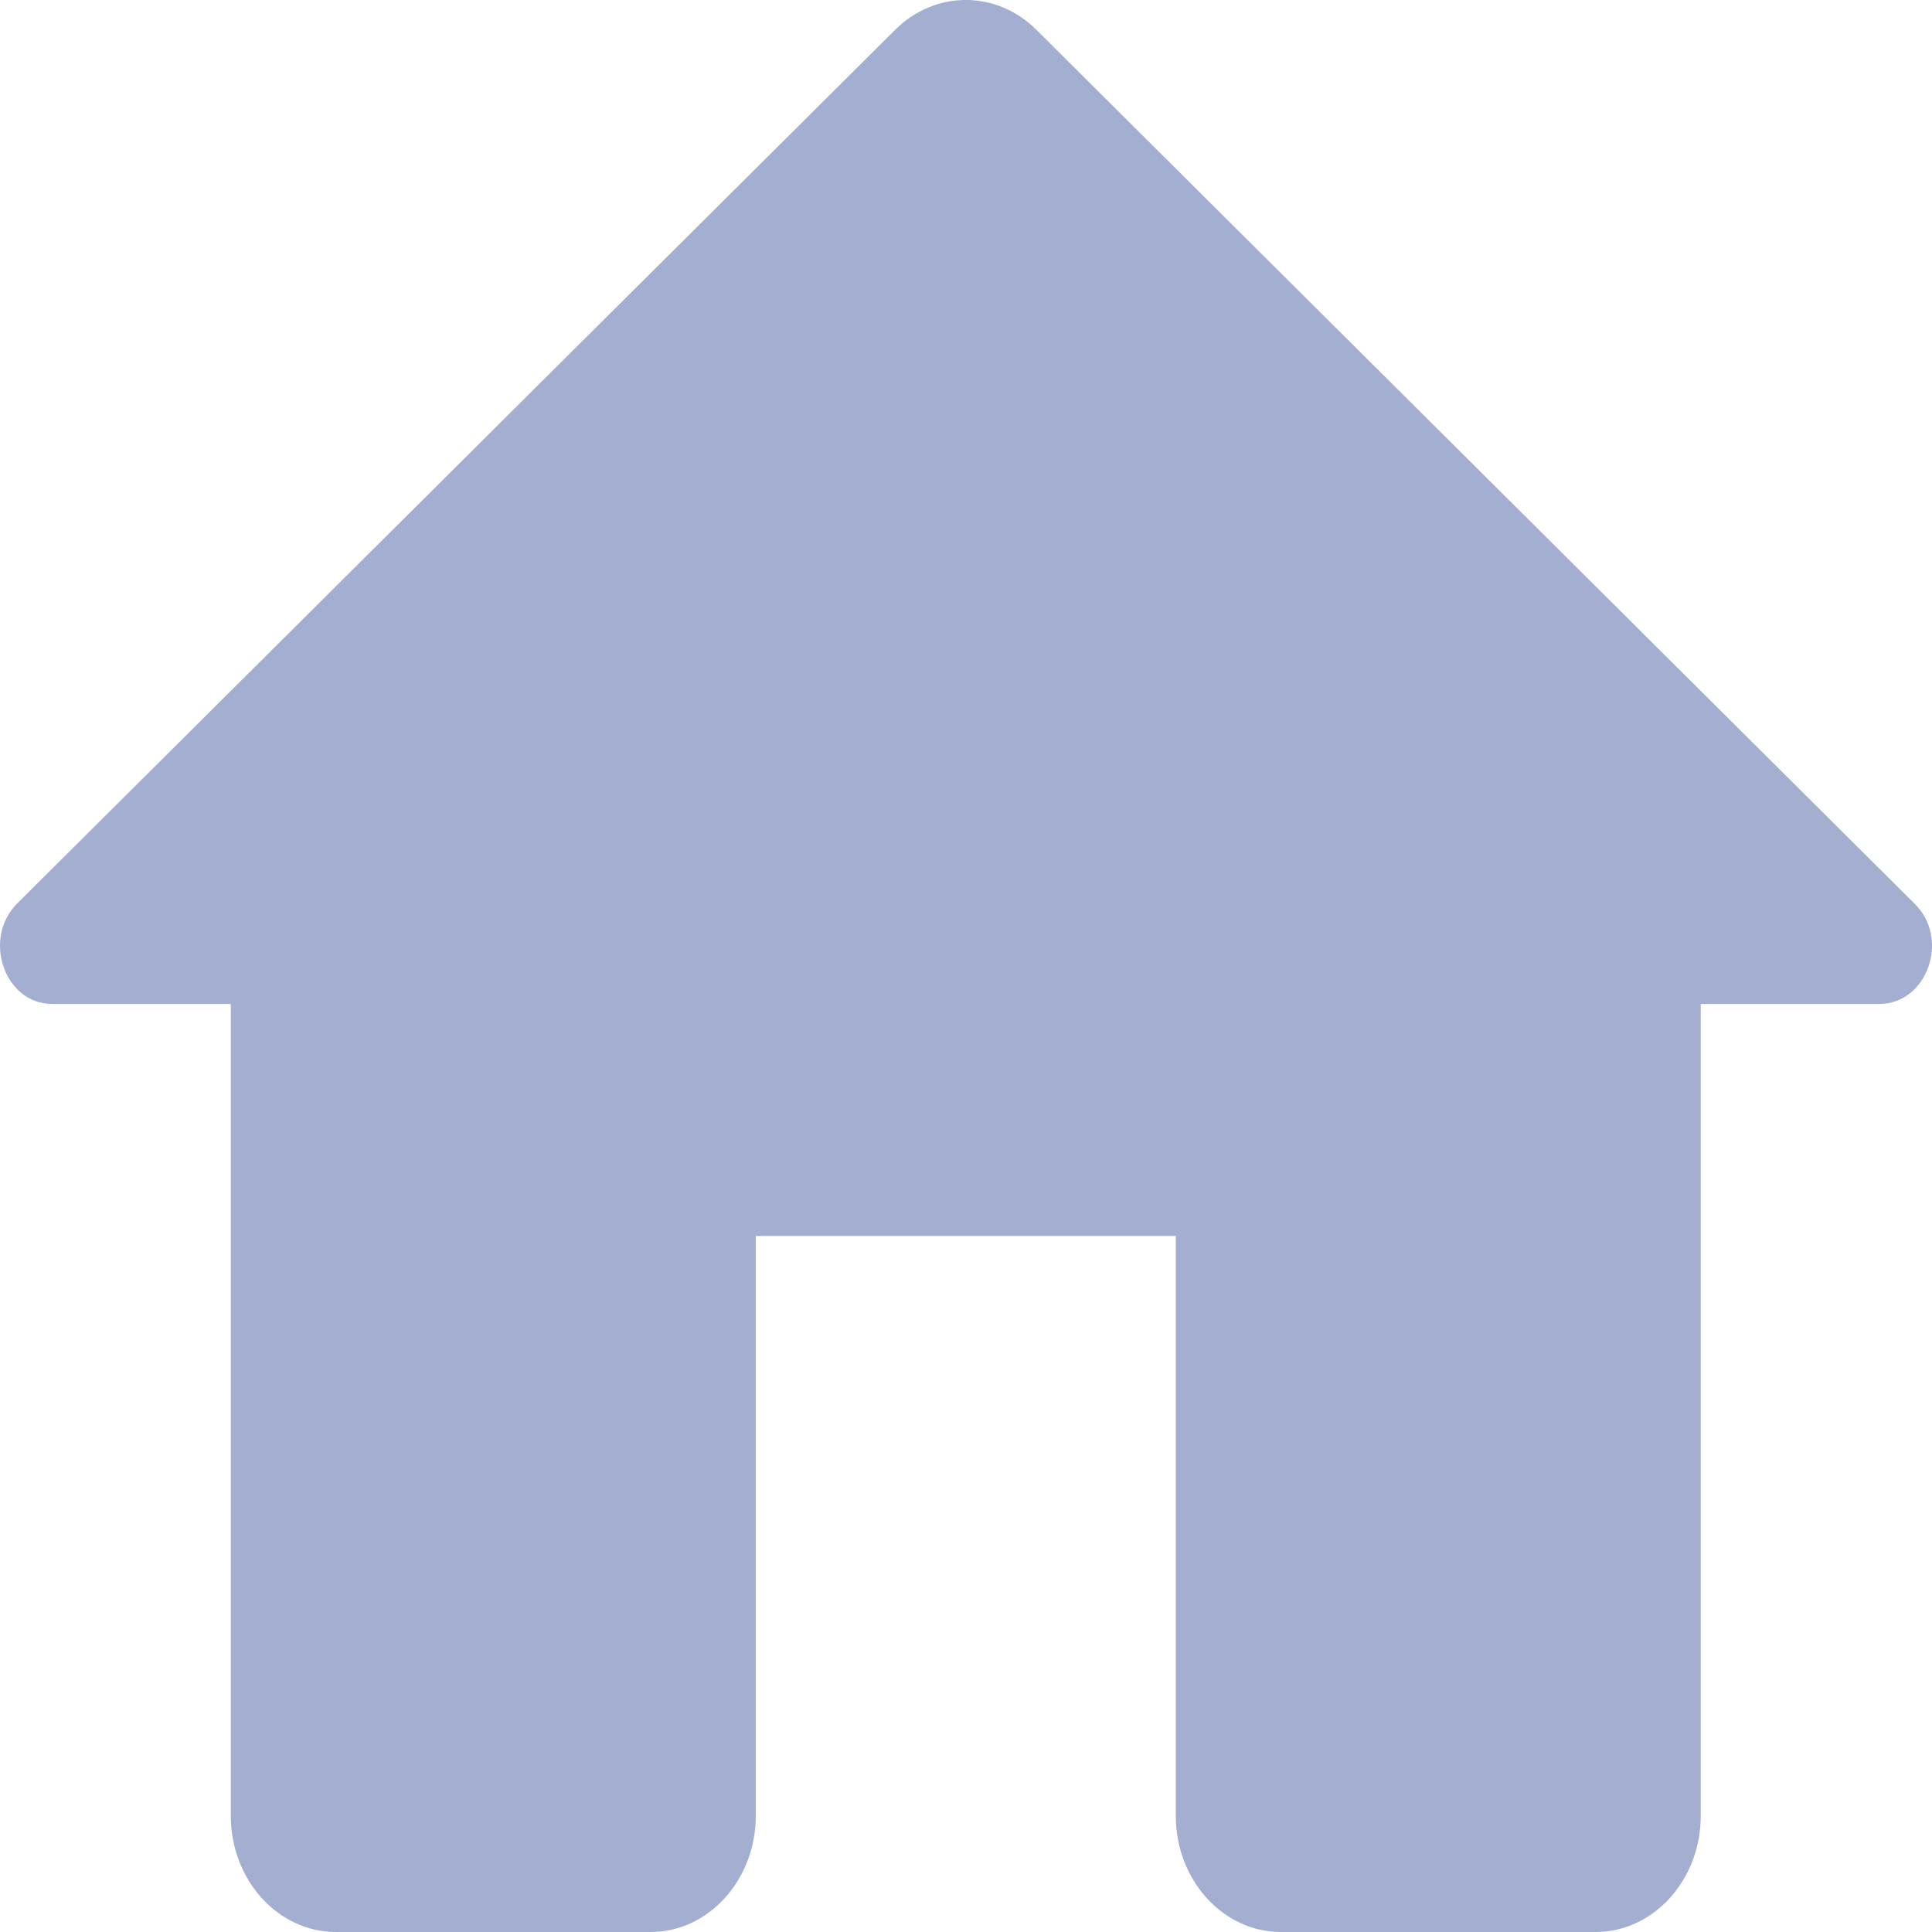 <svg width="17" height="17" viewBox="0 0 17 17" fill="none" xmlns="http://www.w3.org/2000/svg">
<path d="M6.65 15.979V10.876H10.346V15.979C10.346 16.541 10.761 17 11.27 17H14.041C14.55 17 14.965 16.541 14.965 15.979V8.834H16.536C16.961 8.834 17.164 8.252 16.841 7.946L9.117 0.26C8.766 -0.087 8.23 -0.087 7.879 0.26L0.155 7.946C-0.159 8.252 0.035 8.834 0.46 8.834H2.031V15.979C2.031 16.541 2.446 17 2.955 17H5.726C6.234 17 6.65 16.541 6.65 15.979Z" fill="#A3AED0"/>
</svg>
